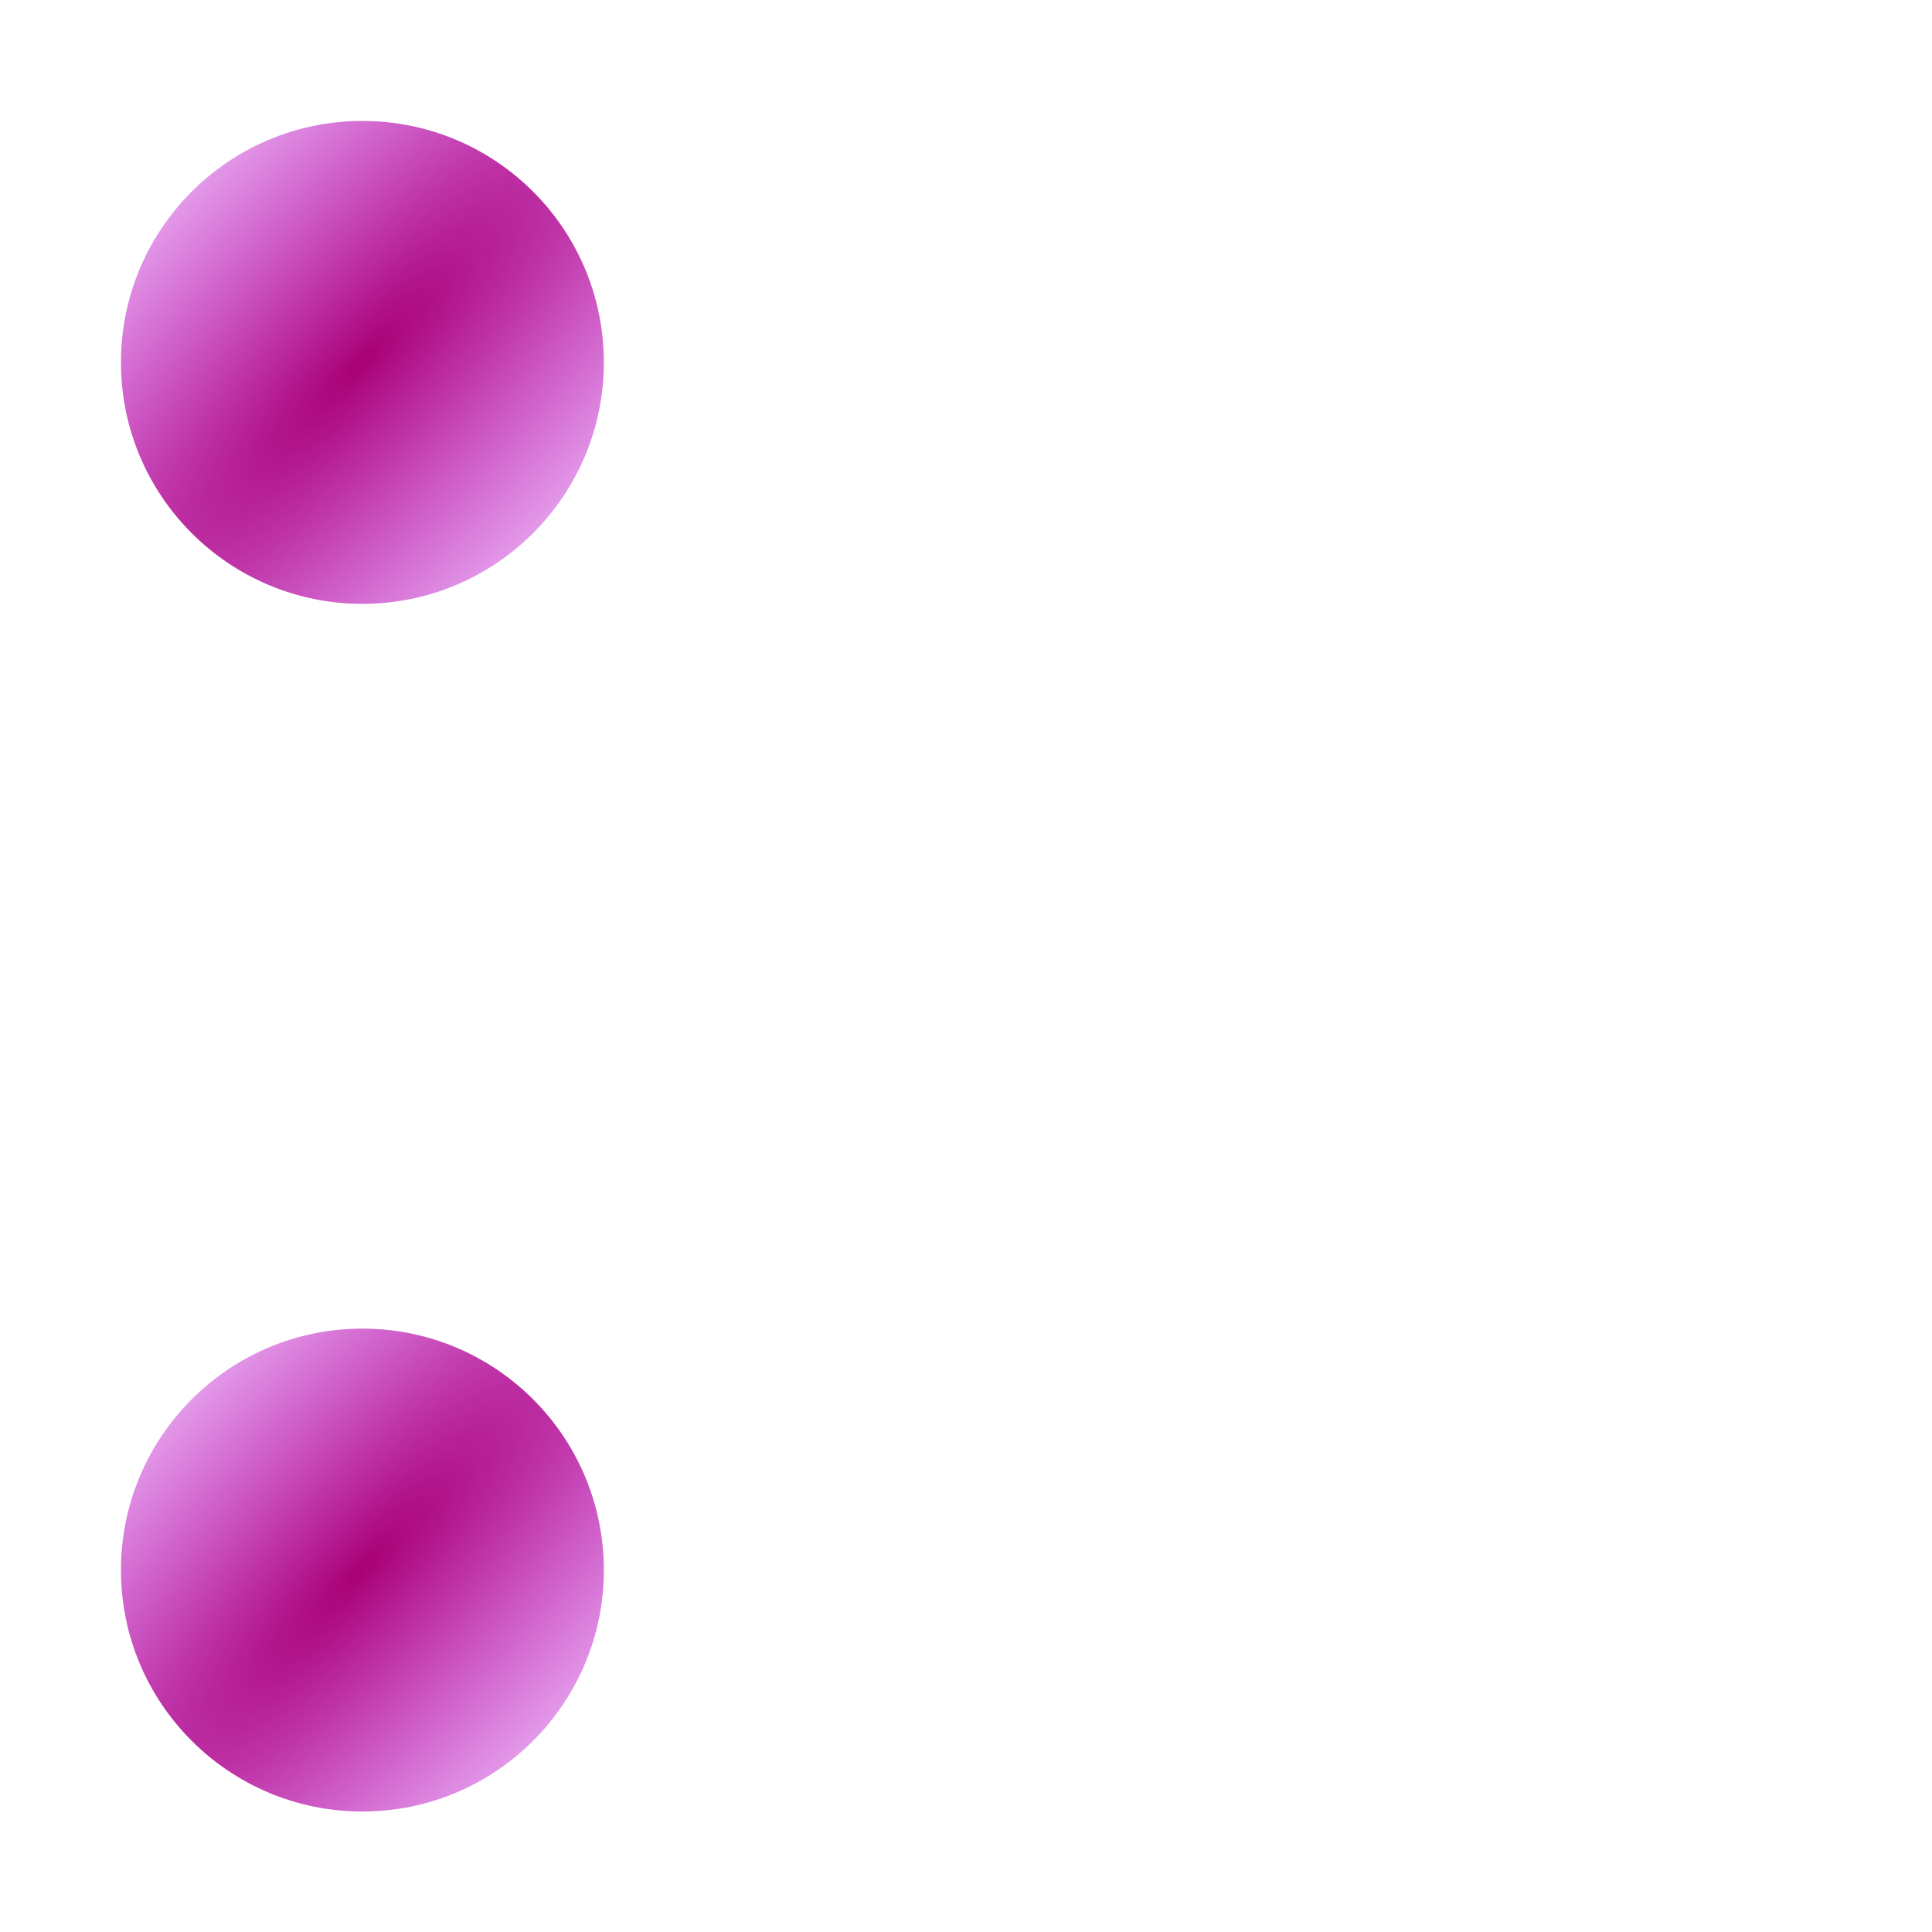 <?xml version="1.0" encoding="UTF-8" standalone="no"?>
<!-- Created with Inkscape (http://www.inkscape.org/) -->

<svg
   width="16"
   height="16"
   viewBox="0 0 4.233 4.233"
   version="1.1"
   id="svg5"
   inkscape:version="1.2.1 (9c6d41e410, 2022-07-14)"
   sodipodi:docname="4 кружочка.svg"
   xmlns:inkscape="http://www.inkscape.org/namespaces/inkscape"
   xmlns:sodipodi="http://sodipodi.sourceforge.net/DTD/sodipodi-0.dtd"
   xmlns:xlink="http://www.w3.org/1999/xlink"
   xmlns="http://www.w3.org/2000/svg"
   xmlns:svg="http://www.w3.org/2000/svg">
  <sodipodi:namedview
     id="namedview7"
     pagecolor="#ffffff"
     bordercolor="#000000"
     borderopacity="0.25"
     inkscape:showpageshadow="2"
     inkscape:pageopacity="0.0"
     inkscape:pagecheckerboard="0"
     inkscape:deskcolor="#d1d1d1"
     inkscape:document-units="mm"
     showgrid="true"
     showguides="true"
     inkscape:lockguides="false"
     inkscape:zoom="47.265095"
     inkscape:cx="7.5319852"
     inkscape:cy="7.6589288"
     inkscape:window-width="1920"
     inkscape:window-height="1009"
     inkscape:window-x="-8"
     inkscape:window-y="-8"
     inkscape:window-maximized="1"
     inkscape:current-layer="layer1">
    <inkscape:grid
       type="xygrid"
       id="grid132" />
  </sodipodi:namedview>
  <defs
     id="defs2">
    <linearGradient
       inkscape:collect="always"
       id="linearGradient6643">
      <stop
         style="stop-color:#a90075;stop-opacity:1;"
         offset="0"
         id="stop6639" />
      <stop
         style="stop-color:#c300ff;stop-opacity:0;"
         offset="1"
         id="stop6641" />
    </linearGradient>
    <linearGradient
       id="linearGradient2939"
       inkscape:swatch="solid">
      <stop
         style="stop-color:#007200;stop-opacity:1;"
         offset="0"
         id="stop2937" />
    </linearGradient>
    <radialGradient
       inkscape:collect="always"
       xlink:href="#linearGradient6643"
       id="radialGradient7505"
       cx="0.794"
       cy="0.794"
       fx="0.794"
       fy="0.794"
       r="0.529"
       gradientUnits="userSpaceOnUse"
       gradientTransform="matrix(-4.063,4.271,-1.213,-1.154,4.981,-1.68)" />
  </defs>
  <g
     inkscape:label="Слой 1"
     inkscape:groupmode="layer"
     id="layer1">
    <circle
       style="fill:url(#radialGradient7505);fill-rule:evenodd;stroke-width:0.176;fill-opacity:1;opacity:1"
       id="path350"
       cx="0.794"
       cy="0.794"
       r="0.529" />
    <use
       x="0"
       y="0"
       xlink:href="#path350"
       id="use7507"
       transform="translate(2.646)" />
    <use
       x="0"
       y="0"
       xlink:href="#path350"
       id="use7509"
       transform="translate(-1.5894572e-8,2.646)" />
    <use
       x="0"
       y="0"
       xlink:href="#path350"
       id="use7511"
       transform="translate(2.646,2.646)" />
  </g>
</svg>
